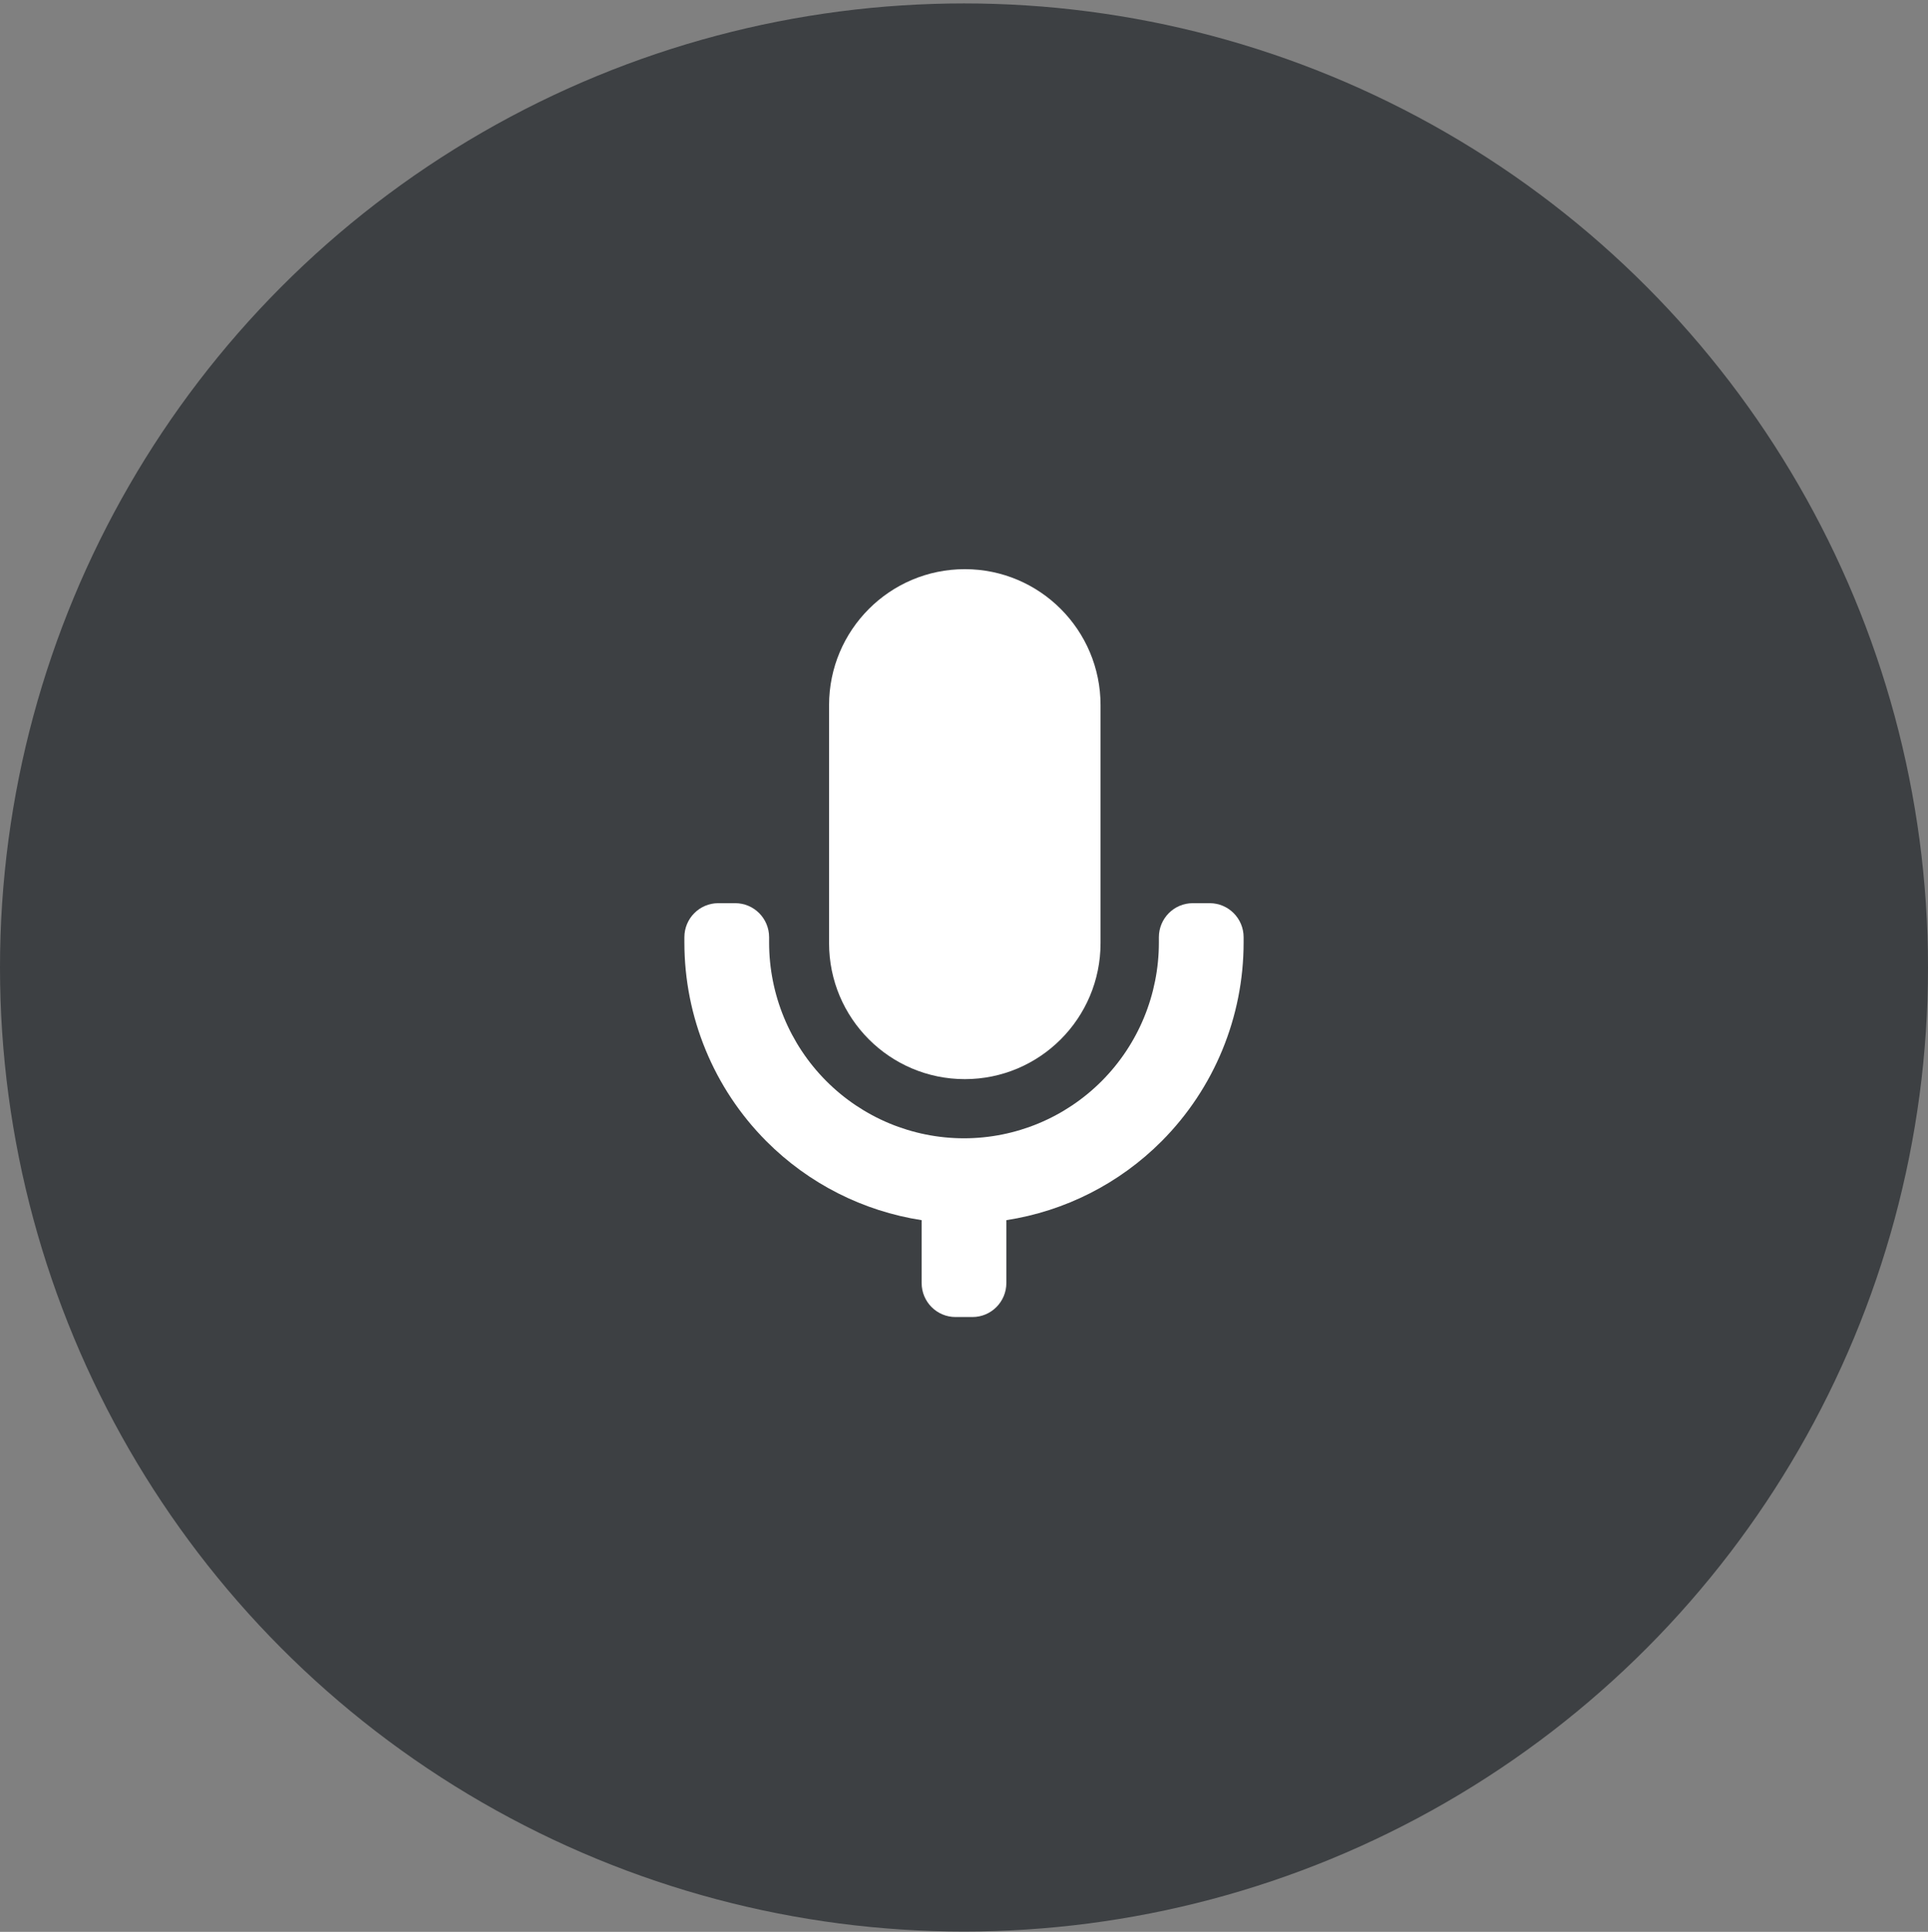 <svg width="520" height="521" viewBox="0 0 520 521" fill="none" xmlns="http://www.w3.org/2000/svg">
<rect x="0" y="0" width="520" height="521" fill="#808080" stroke="none"/>
<circle cx="260" cy="260.92" r="260" fill="#3D4043"/>
<path d="M223.607 190.176C223.607 169.92 239.998 153.5 260.218 153.5C280.437 153.5 296.828 169.92 296.828 190.176V254.358C296.828 274.613 280.437 291.033 260.218 291.033C239.998 291.033 223.607 274.613 223.607 254.358V190.176Z" fill="white"/>
<path d="M207.438 252.759V254.193C207.438 268.195 212.976 281.622 222.833 291.523C232.69 301.423 246.059 306.985 259.999 306.985C273.939 306.985 287.308 301.423 297.165 291.523C307.022 281.622 312.56 268.195 312.56 254.193V252.759C312.56 247.689 316.652 243.578 321.701 243.578H326.271C331.32 243.578 335.412 247.689 335.412 252.758V254.193C335.412 274.282 327.467 293.549 313.324 307.753C301.903 319.225 287.196 326.636 271.425 329.064V346.005C271.425 351.076 267.333 355.187 262.284 355.187H257.714C252.665 355.187 248.573 351.076 248.573 346.005V329.064C232.802 326.636 218.095 319.225 206.674 307.753C192.531 293.549 184.586 274.282 184.586 254.193V252.759C184.586 247.689 188.679 243.578 193.727 243.578H198.297C203.346 243.578 207.438 247.689 207.438 252.759Z" fill="white"/>
</svg>
